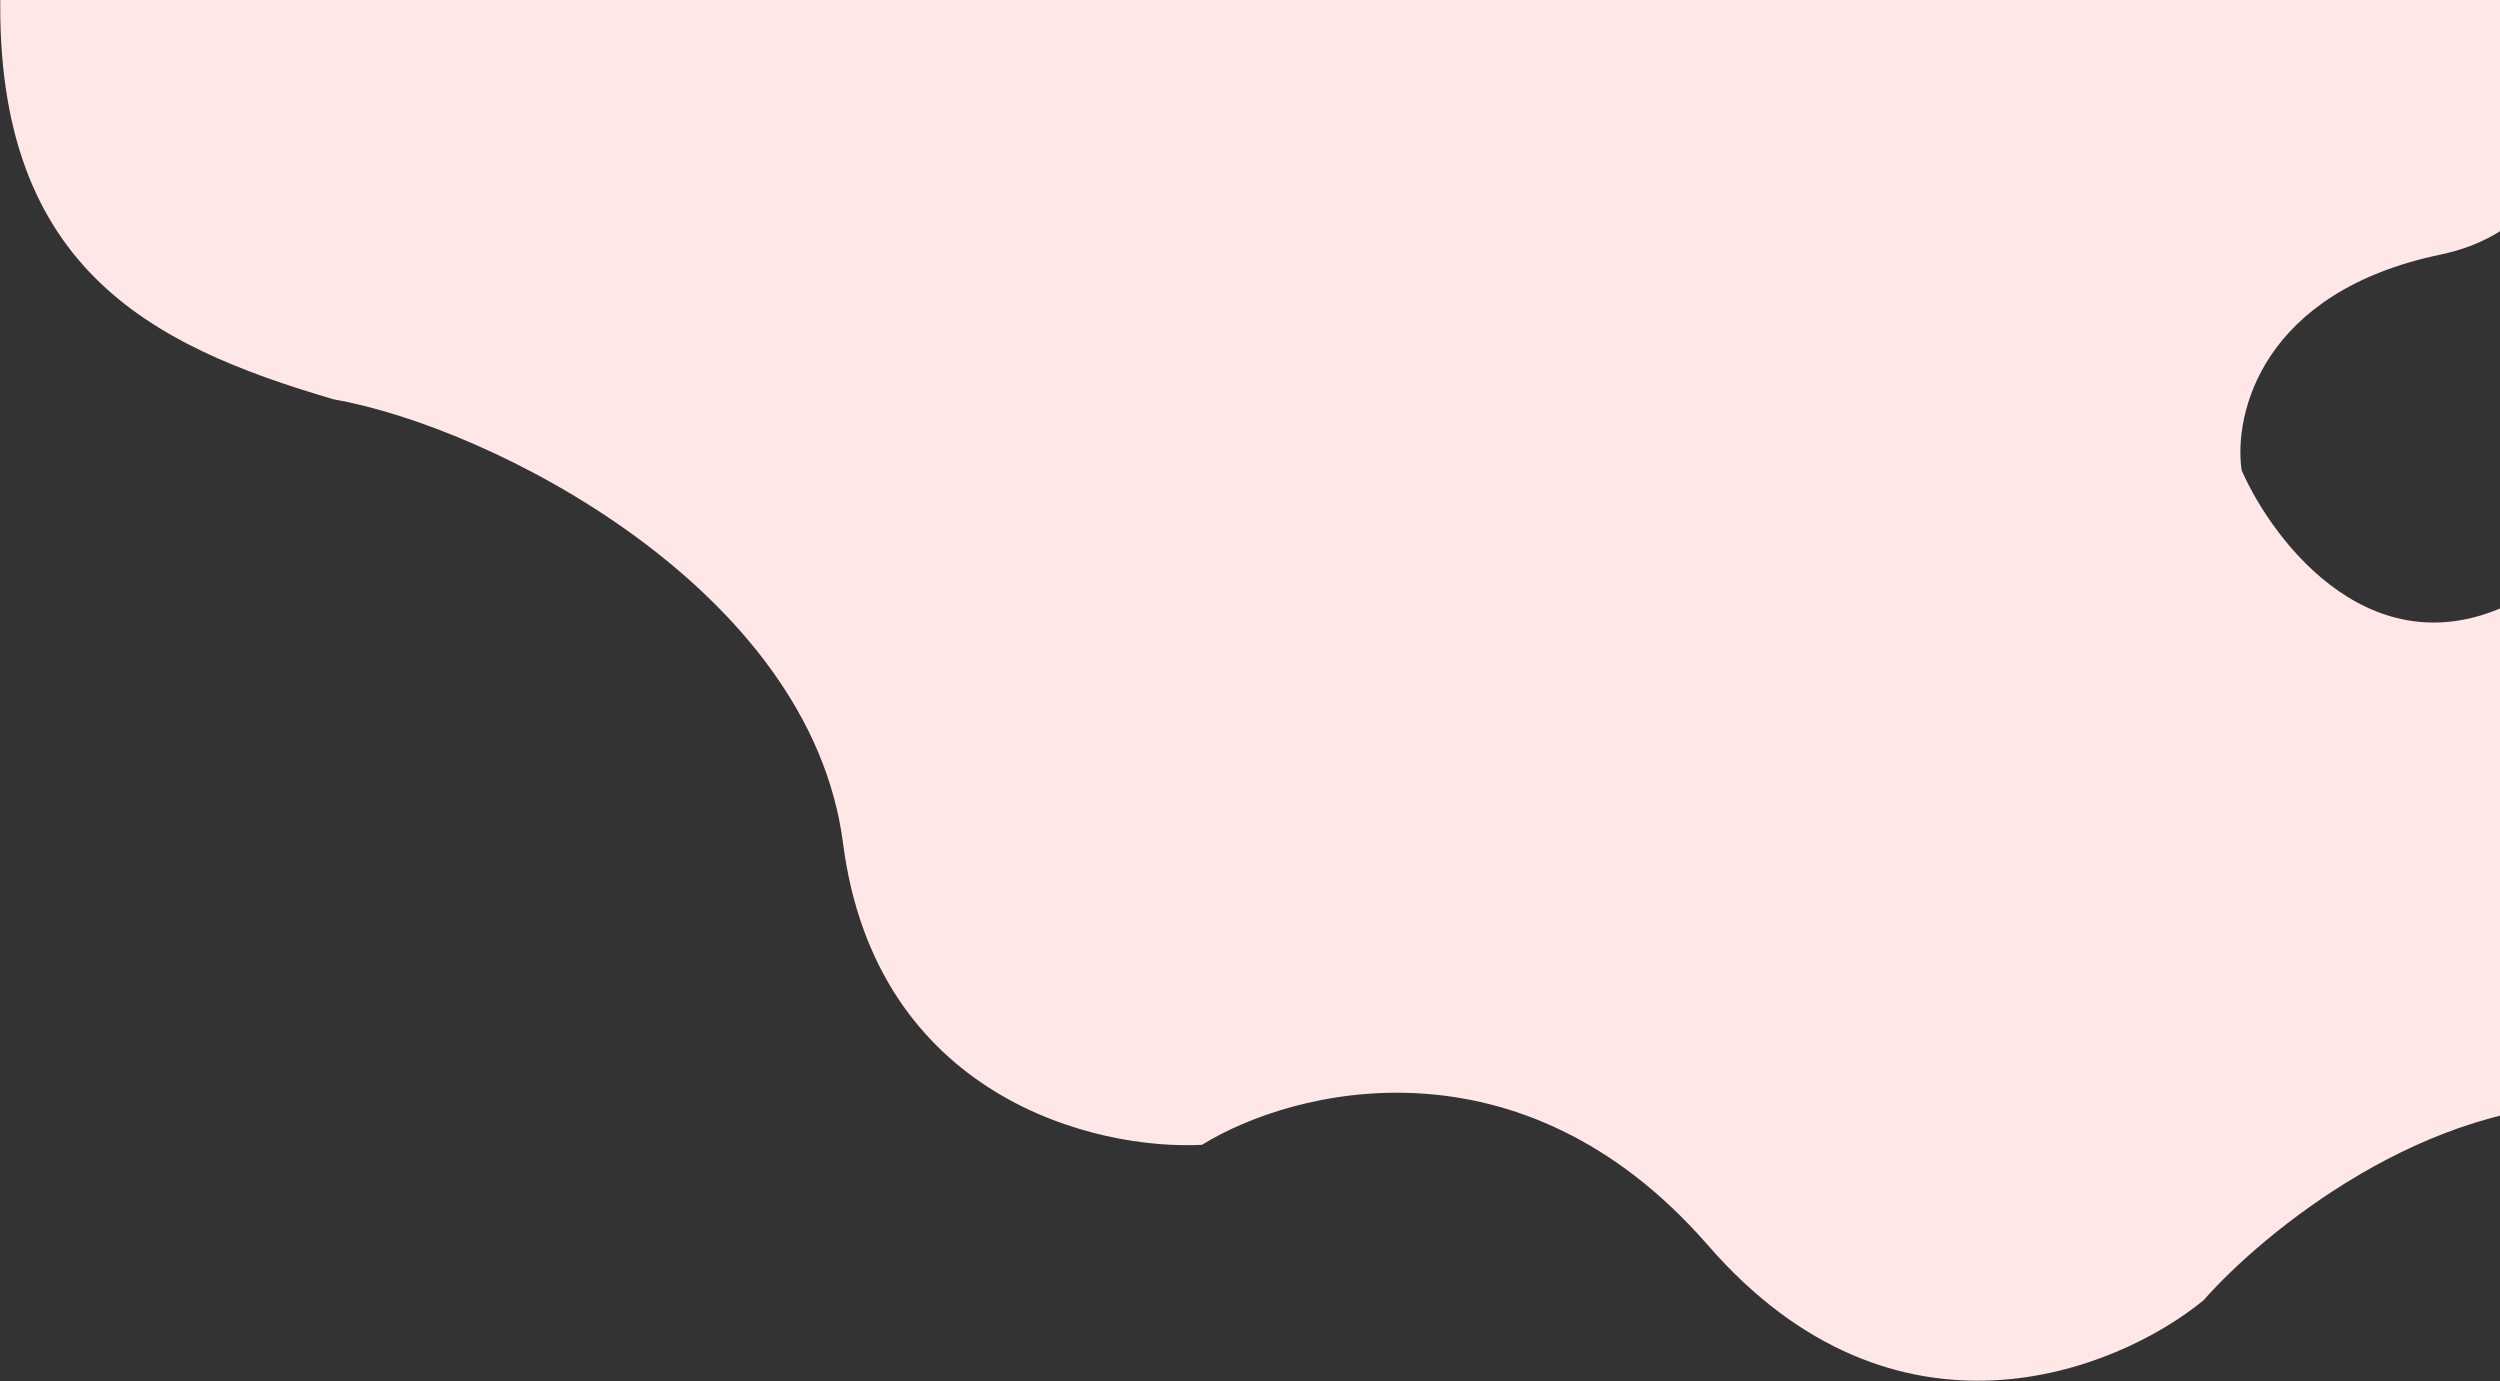 <svg width="1640" height="906" viewBox="0 0 1640 906" fill="none" xmlns="http://www.w3.org/2000/svg">
<rect x="0" y="0" width="1640" height="906" fill="#333333" stroke="none"/>
<path d="M788.5 751C719 754.667 574.6 720.2 553 553C531.4 385.8 321.333 279.833 219 262C98 226.5 -6.7 174.9 0.5 -13.5C7.7 -201.9 102.833 -179.333 147.5 -183L845.5 -241.5L1581.5 -108L1681.5 -81C1703.5 -8.5 1718.2 142.6 1601 167C1483.8 191.4 1465.17 271.5 1470.5 308.5C1492 357.167 1558.2 442.4 1651 394C1743.8 345.6 1773 425.167 1776 471C1801.5 557.333 1823.6 728.9 1708 724.5C1592.4 720.1 1484.83 808.333 1445.5 853C1388.33 899.833 1243.3 958.2 1120.5 817C997.7 675.8 848 714.167 788.5 751Z" fill="#FFE7E7"/>
</svg>
